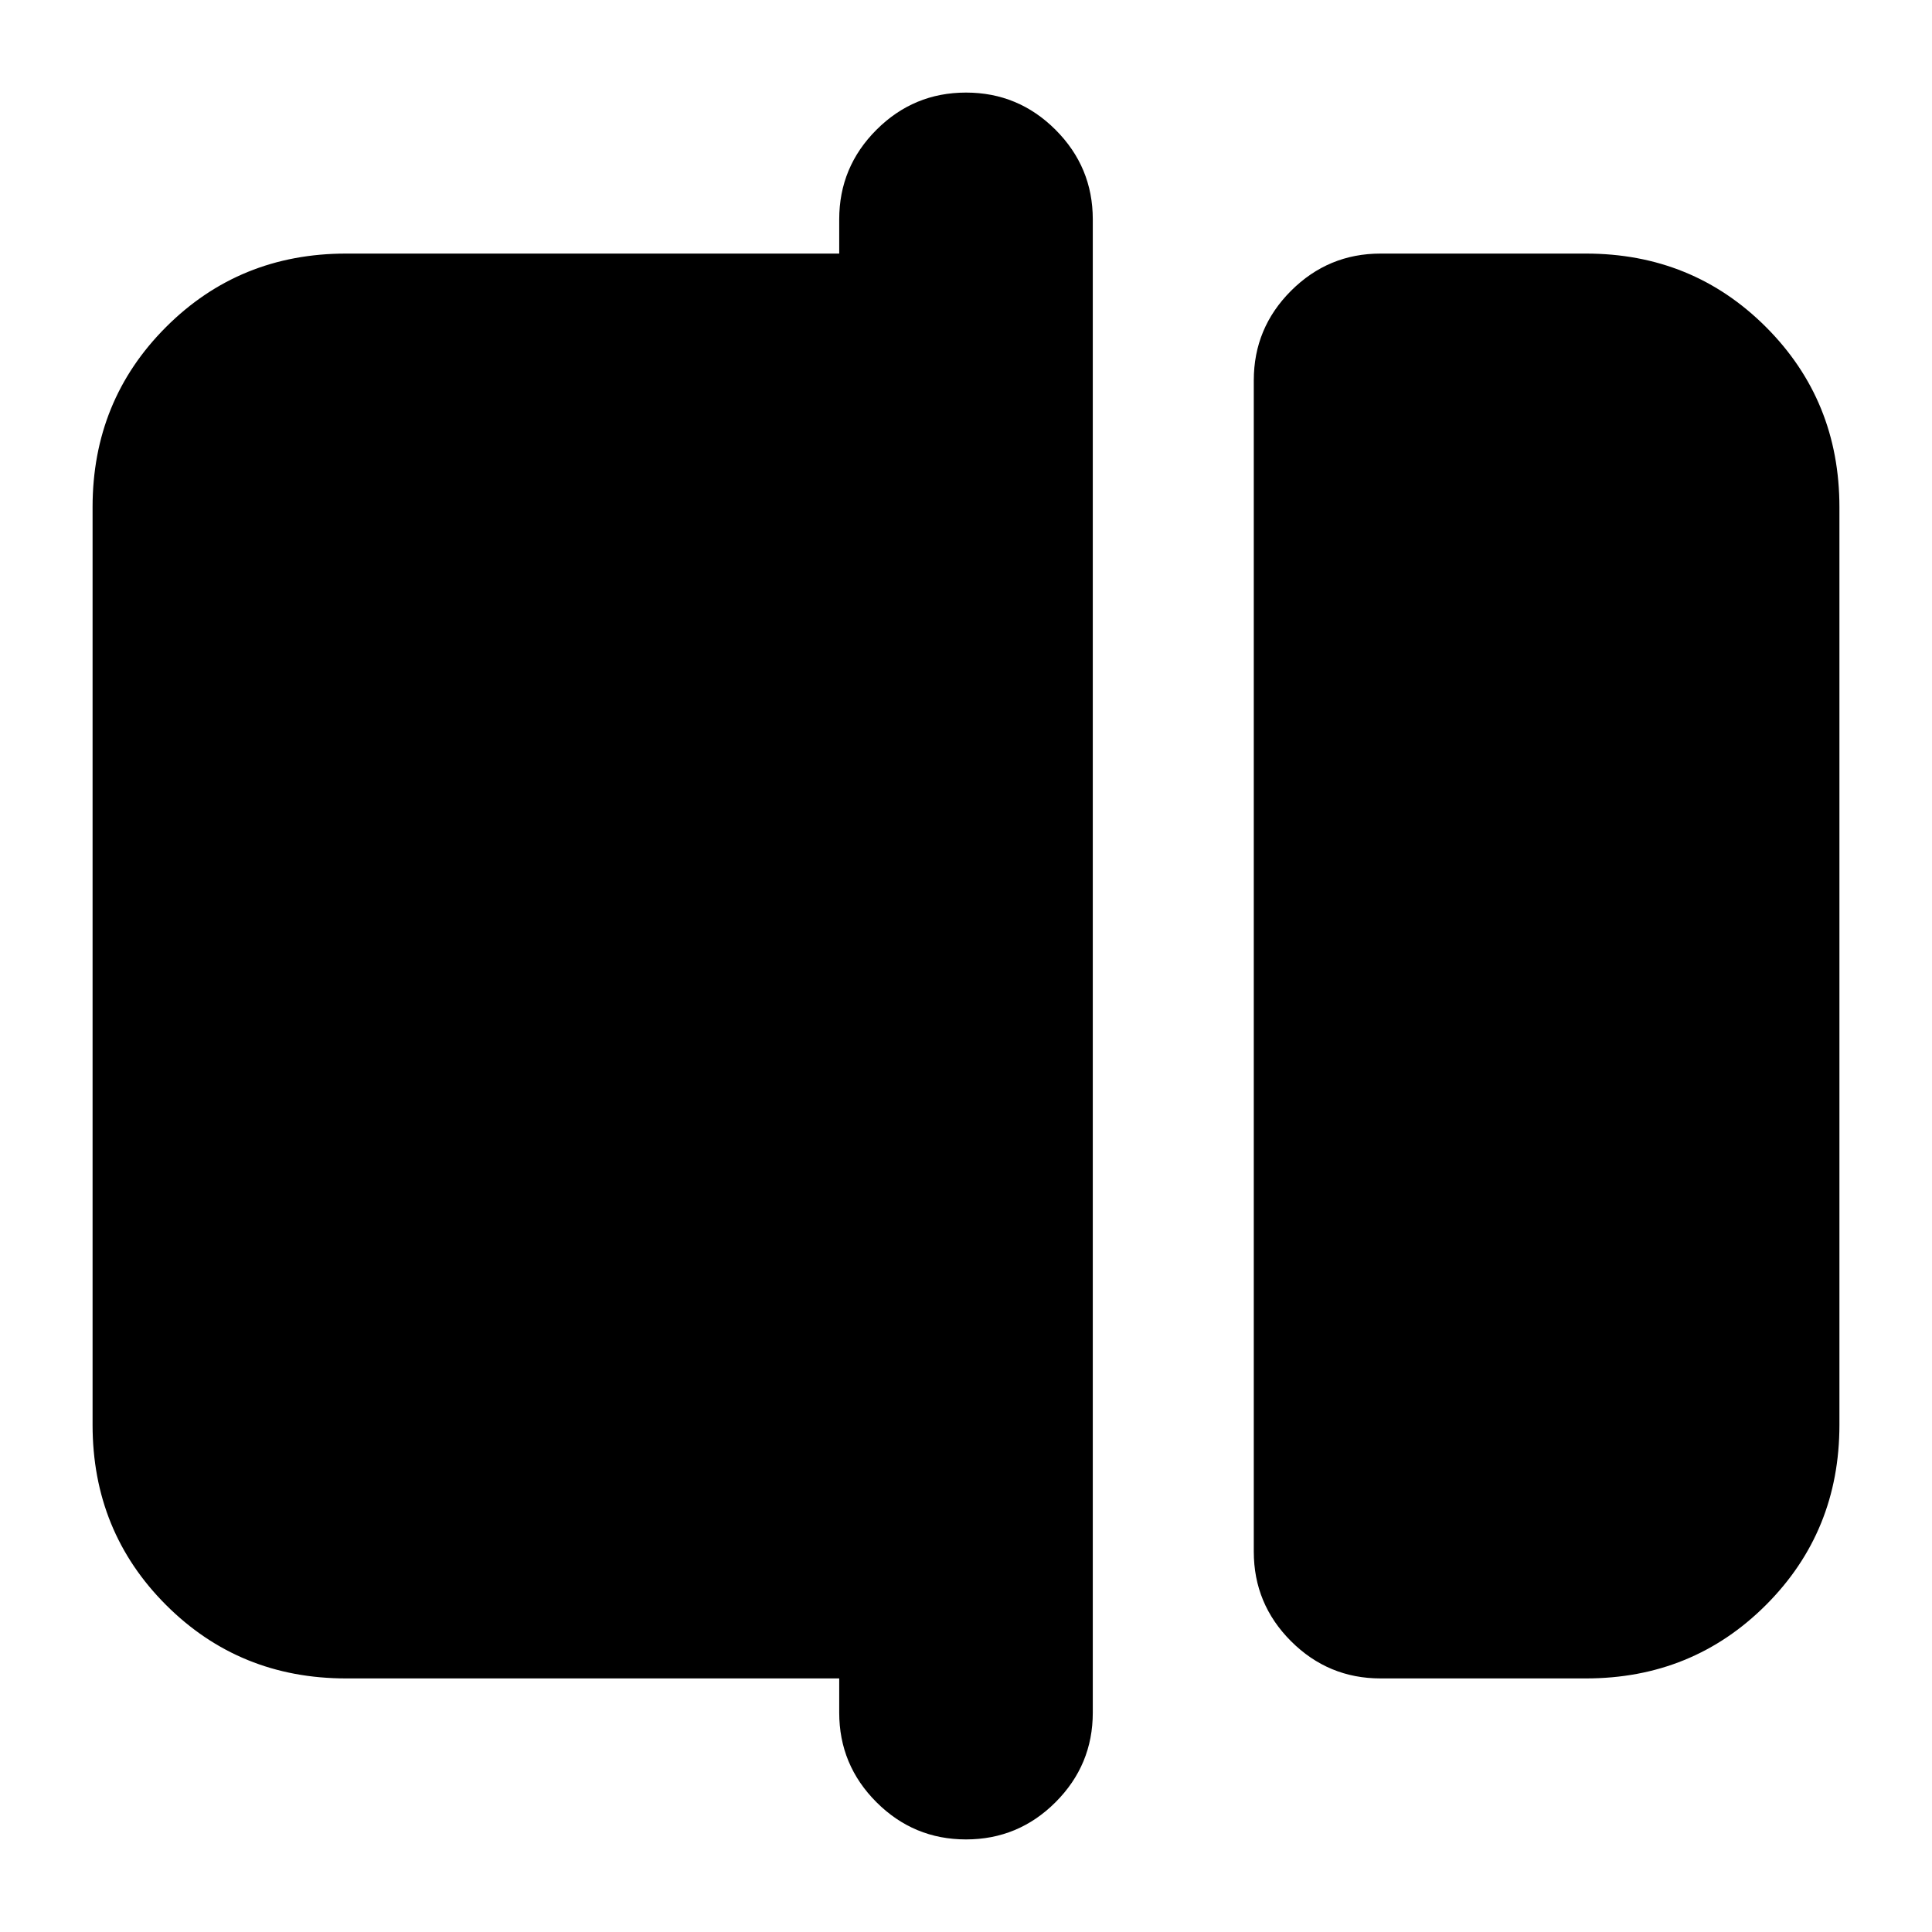 <svg xmlns="http://www.w3.org/2000/svg" height="24" viewBox="0 -960 960 960" width="24"><path d="M686-126q-26 0-44.5-18.5T623-189v-582q0-26 18.5-44.5T686-834h102q53 0 89.5 36.5T914-708v456q0 53-36.5 89.5T788-126H686ZM480-46q-26 0-44.5-18.5T417-109v-17H172q-53 0-89.5-36.5T46-252v-456q0-53 36.5-89.5T172-834h245v-17q0-26 18.5-44.5T480-914q26 0 44.5 18.5T543-851v742q0 26-18.5 44.5T480-46Z"/></svg>